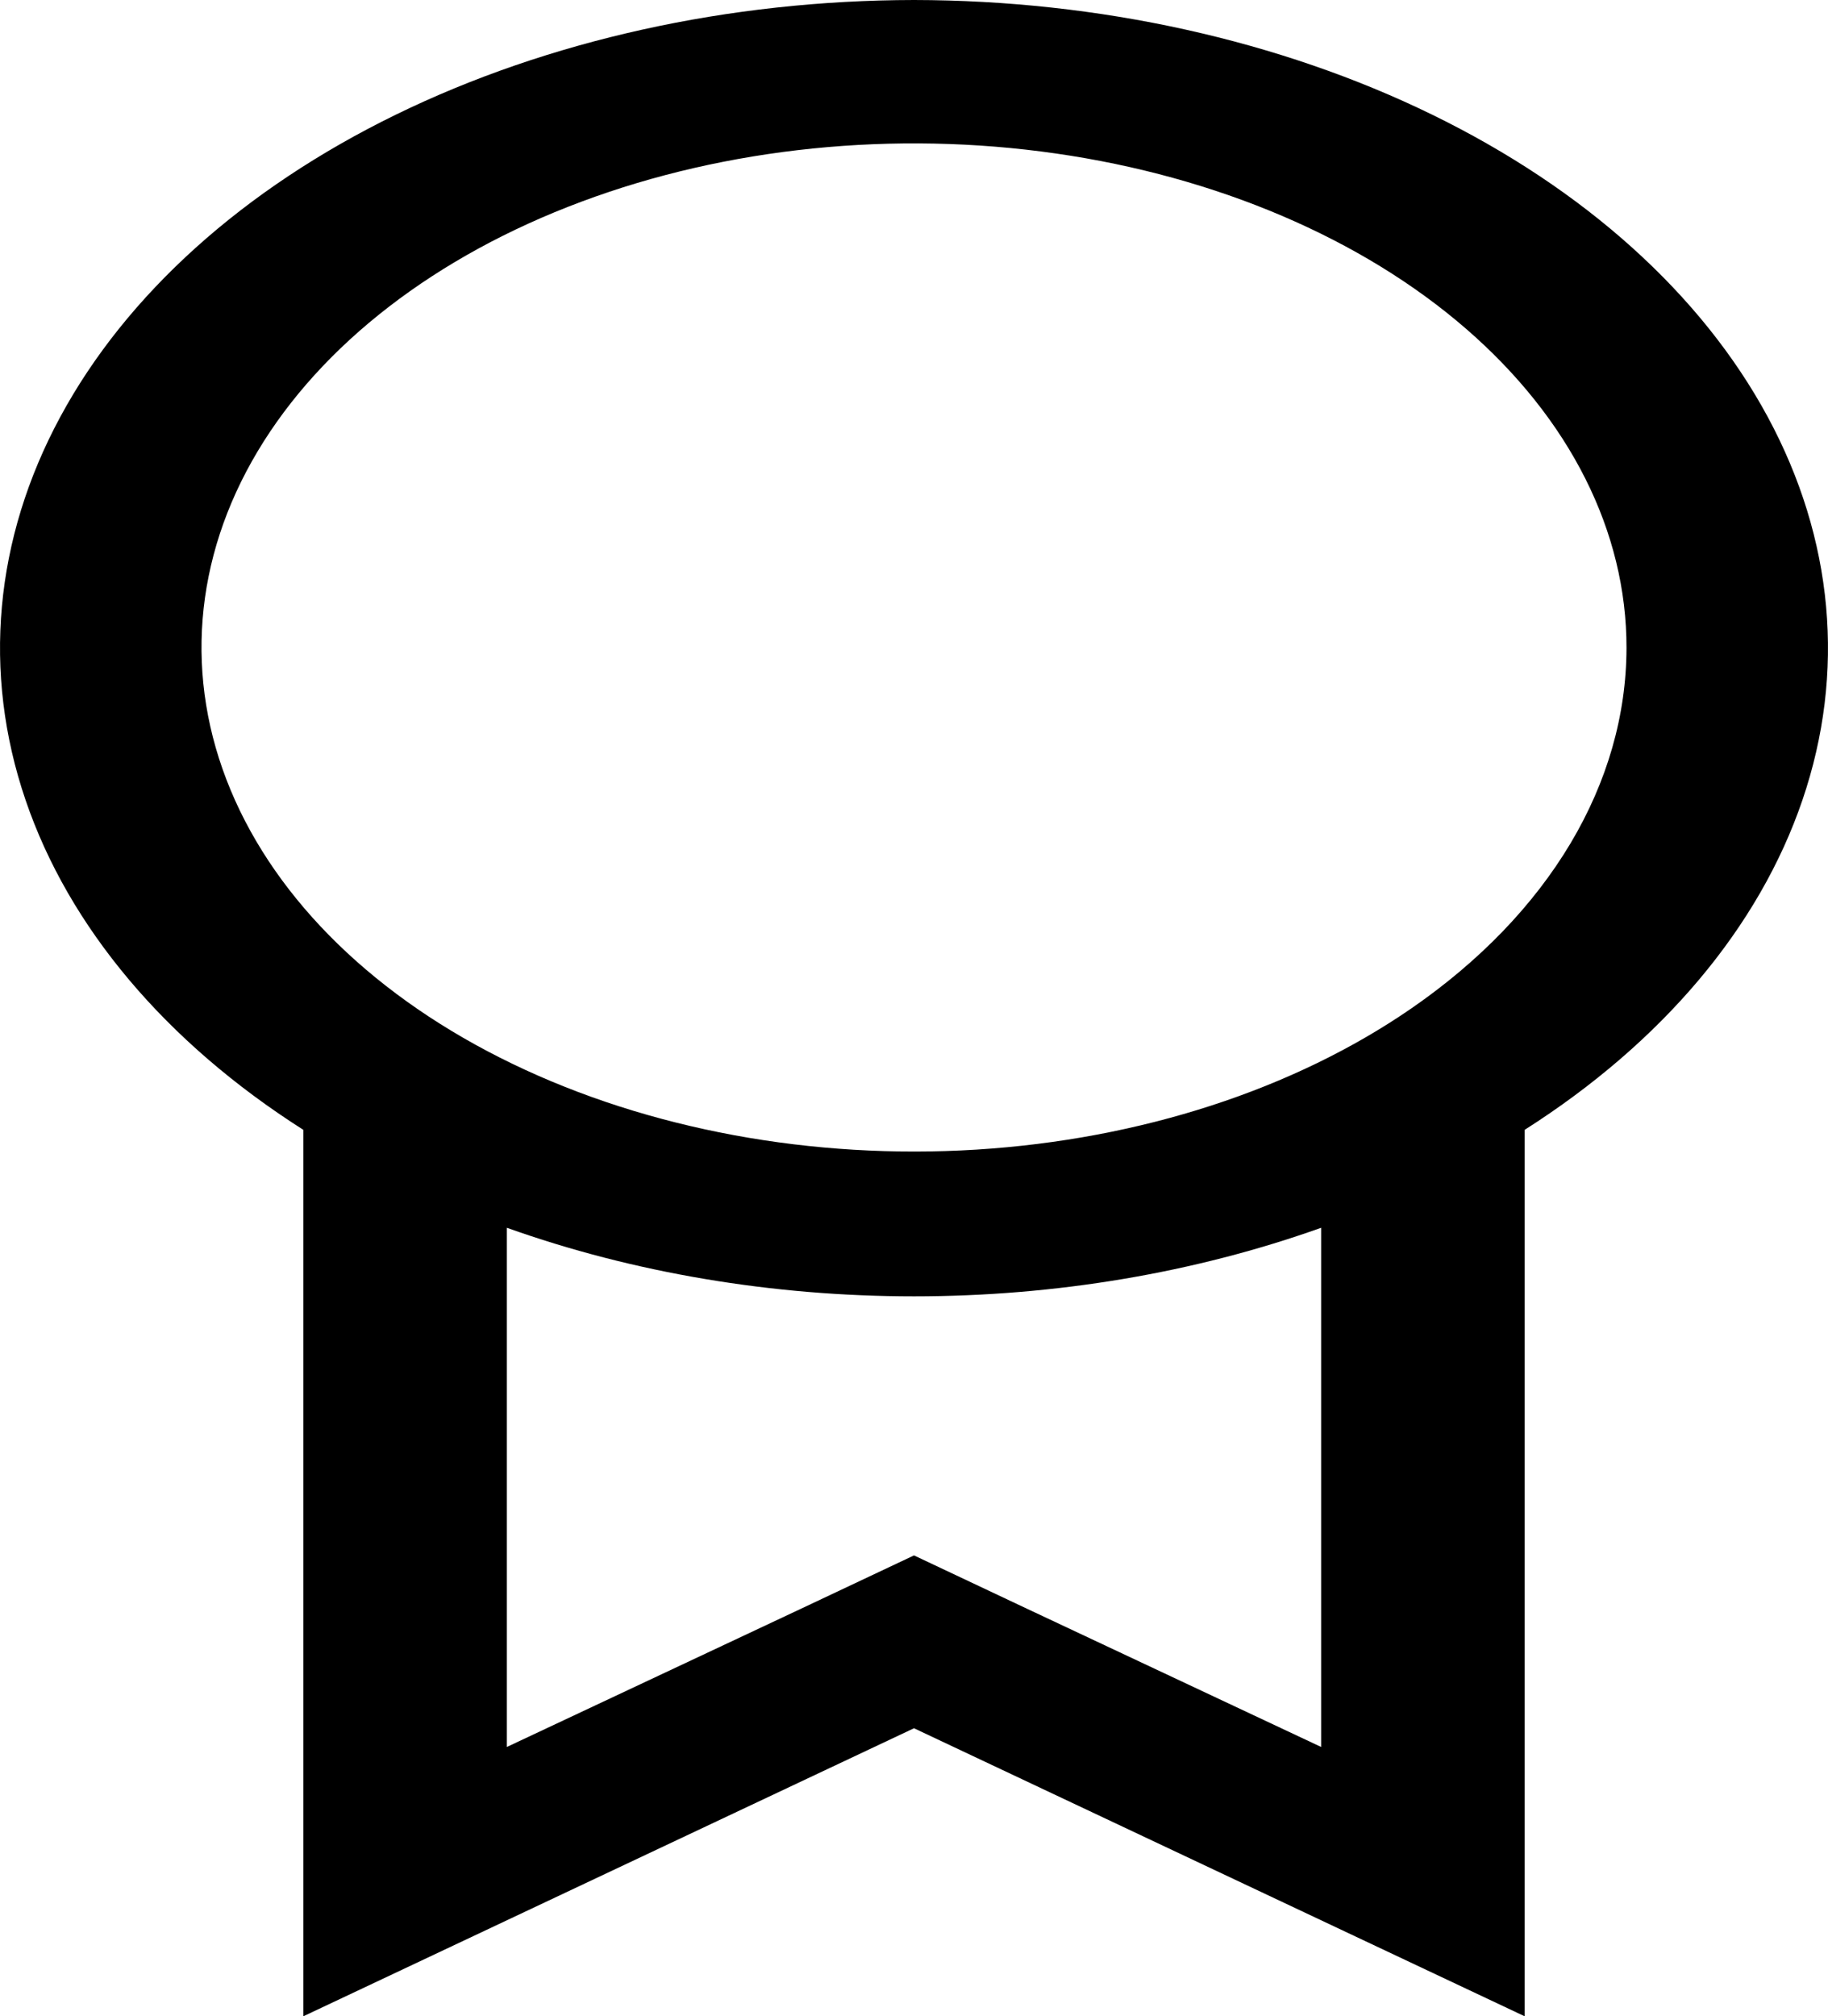 <svg width="39" height="43" viewBox="0 0 39 43" fill="none" xmlns="http://www.w3.org/2000/svg">
<path d="M19.5 0C15.551 0.006 11.697 0.859 8.446 2.445C5.195 4.031 2.7 6.276 1.289 8.885C-0.121 11.493 -0.381 14.343 0.544 17.058C1.468 19.774 3.535 22.227 6.471 24.095V43L19.5 36.857L32.529 43V24.095C35.465 22.227 37.532 19.774 38.456 17.058C39.381 14.343 39.121 11.493 37.711 8.885C36.3 6.276 33.805 4.031 30.554 2.445C27.303 0.859 23.449 0.006 19.5 0ZM28.186 37.256L21.91 34.308L19.5 33.171L17.09 34.308L10.814 37.256V26.184C13.508 27.145 16.483 27.646 19.5 27.646C22.517 27.646 25.492 27.145 28.186 26.184V37.256ZM30.119 21.5C27.608 23.234 24.325 24.3 20.829 24.517C17.332 24.734 13.838 24.088 10.938 22.69C8.037 21.292 5.911 19.227 4.919 16.846C3.927 14.466 4.13 11.915 5.495 9.628C6.86 7.342 9.301 5.459 12.405 4.301C15.509 3.142 19.085 2.779 22.524 3.273C25.964 3.767 29.056 5.087 31.276 7.01C33.495 8.933 34.705 11.339 34.701 13.821C34.698 15.253 34.292 16.669 33.505 17.988C32.718 19.306 31.567 20.5 30.119 21.5Z" fill="black"/>
</svg>
